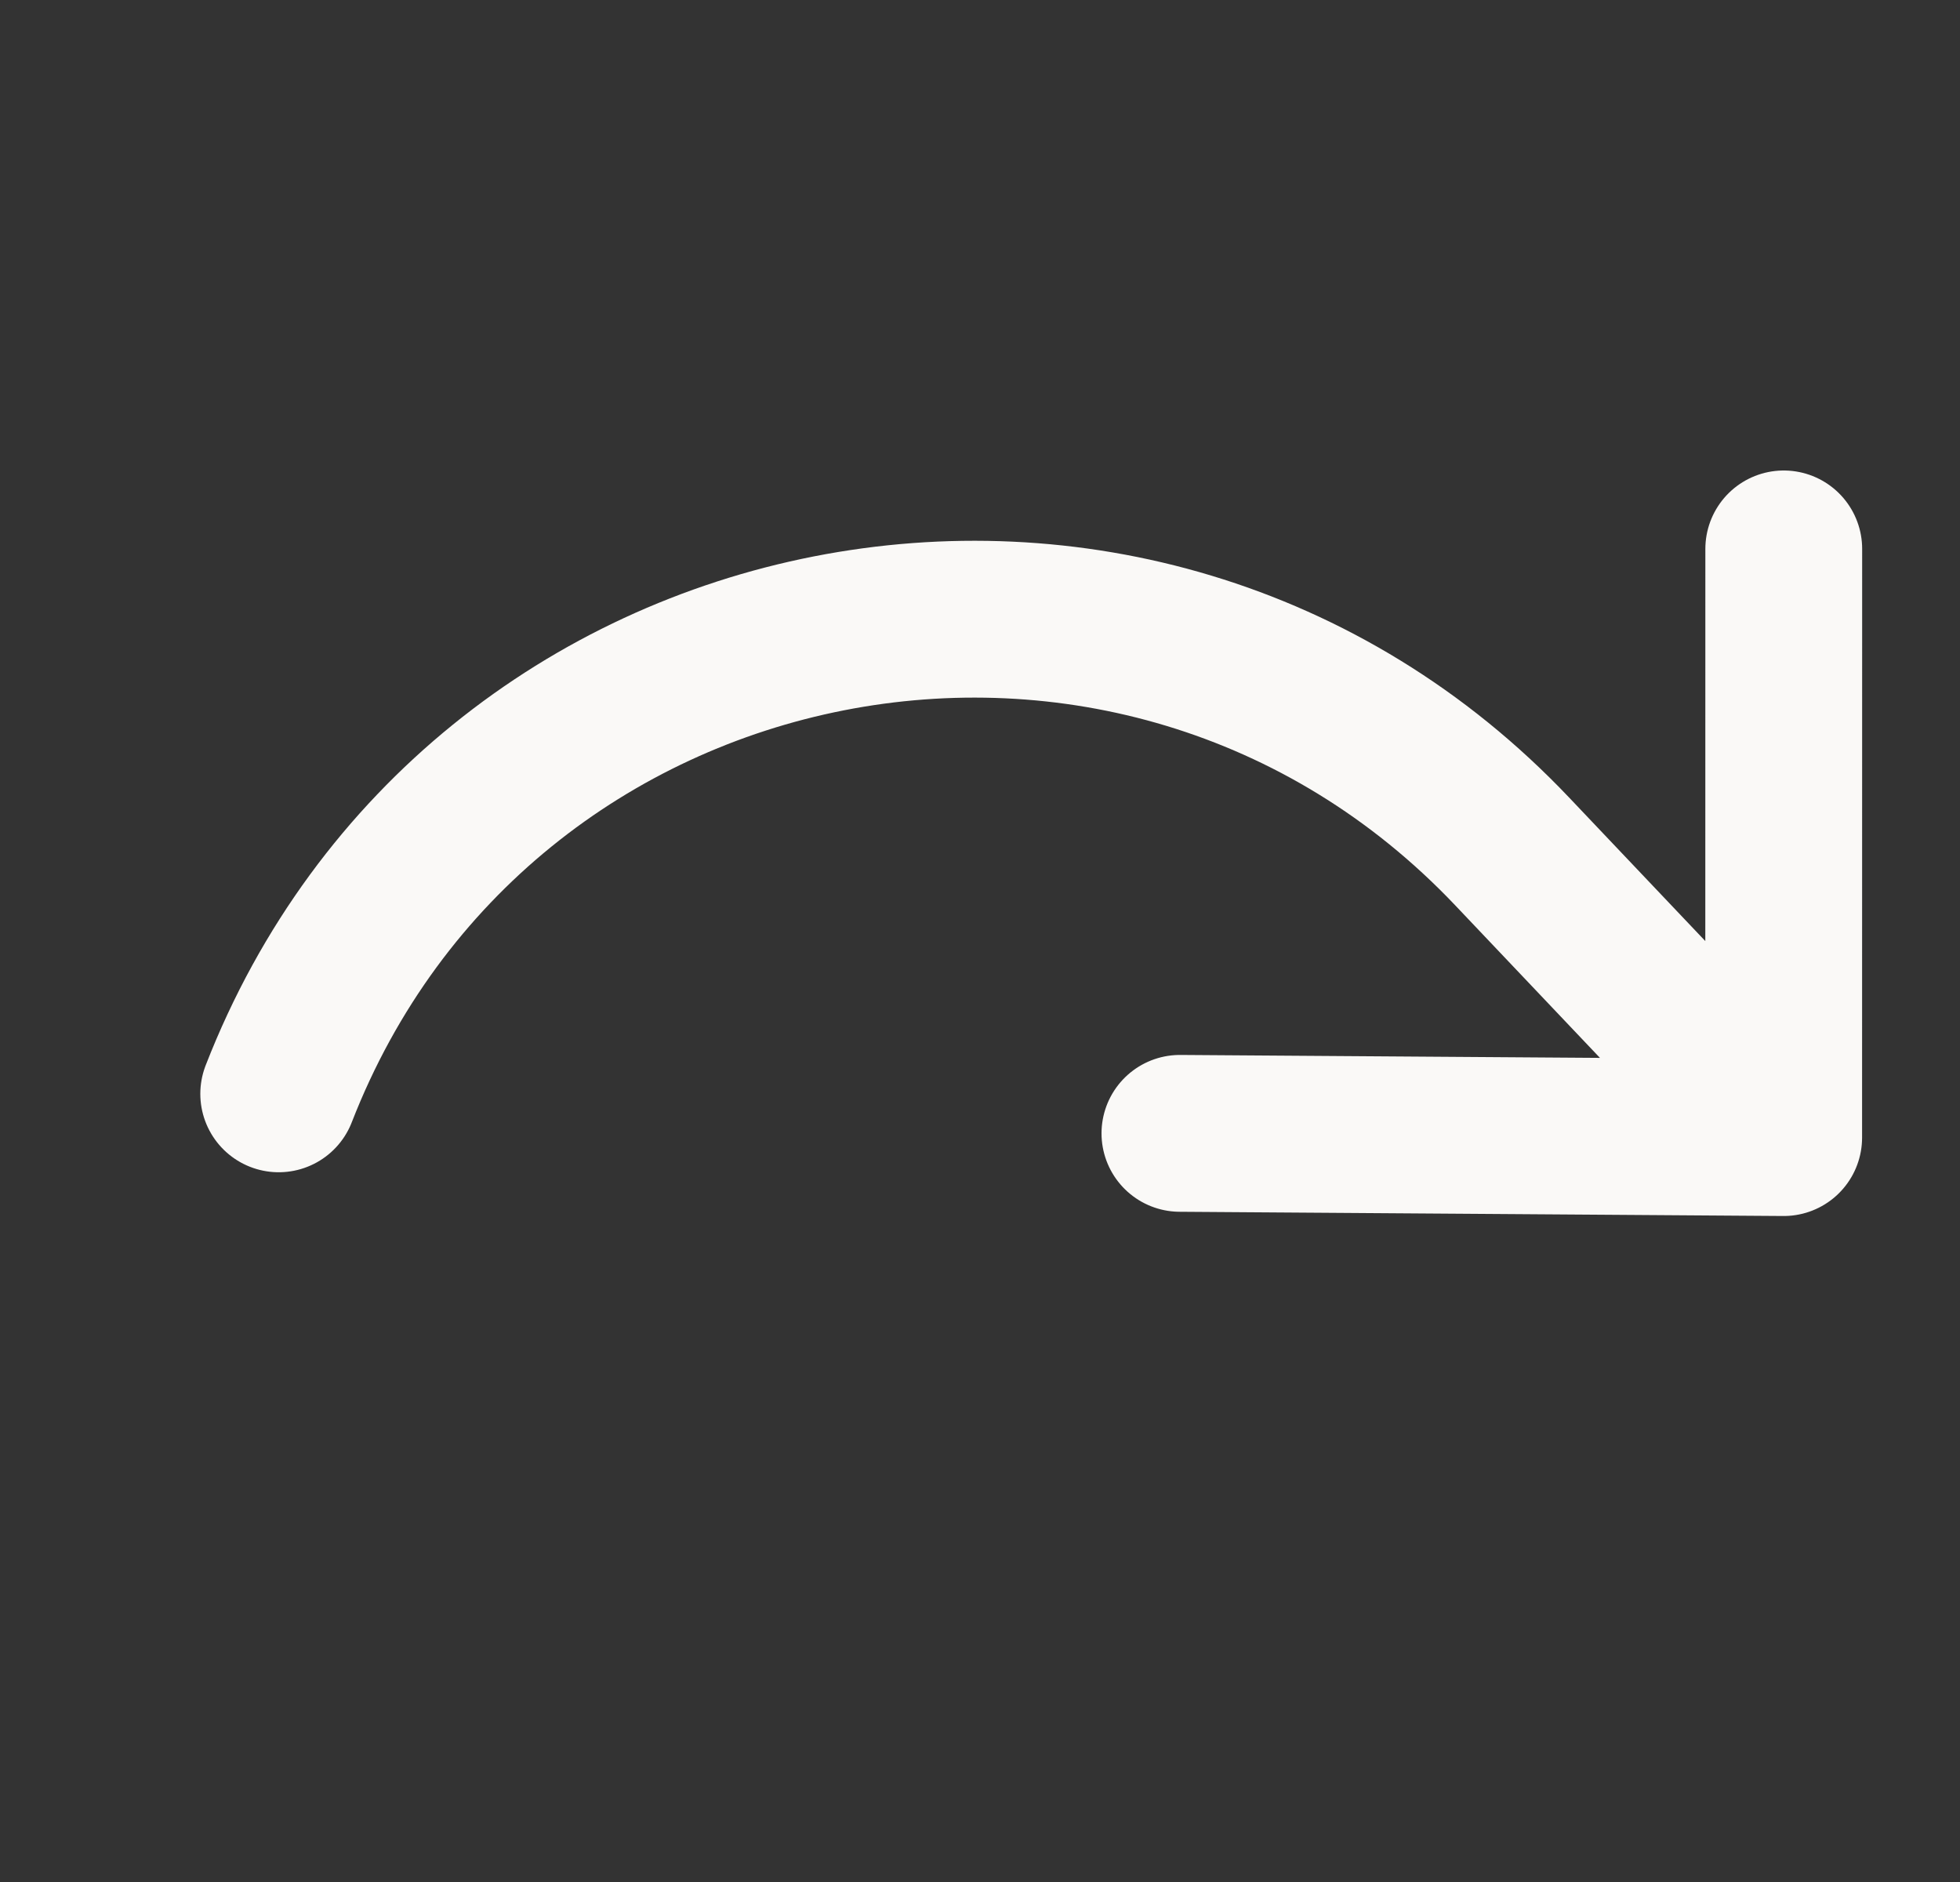 <svg width="25" height="24" viewBox="0 0 25 24" fill="none" xmlns="http://www.w3.org/2000/svg">
<rect x="0" y="0" width="25" height="24" fill="#333333" stroke="none"/>
<path d="M15.05 14.453L22.751 14.507M22.751 14.507L22.752 7M22.751 14.507L19.288 10.858C14.496 5.808 6.08 7.462 3.555 13.949" stroke="#FAF9F7" stroke-width="2" stroke-linecap="round" stroke-linejoin="round"/>
</svg>
